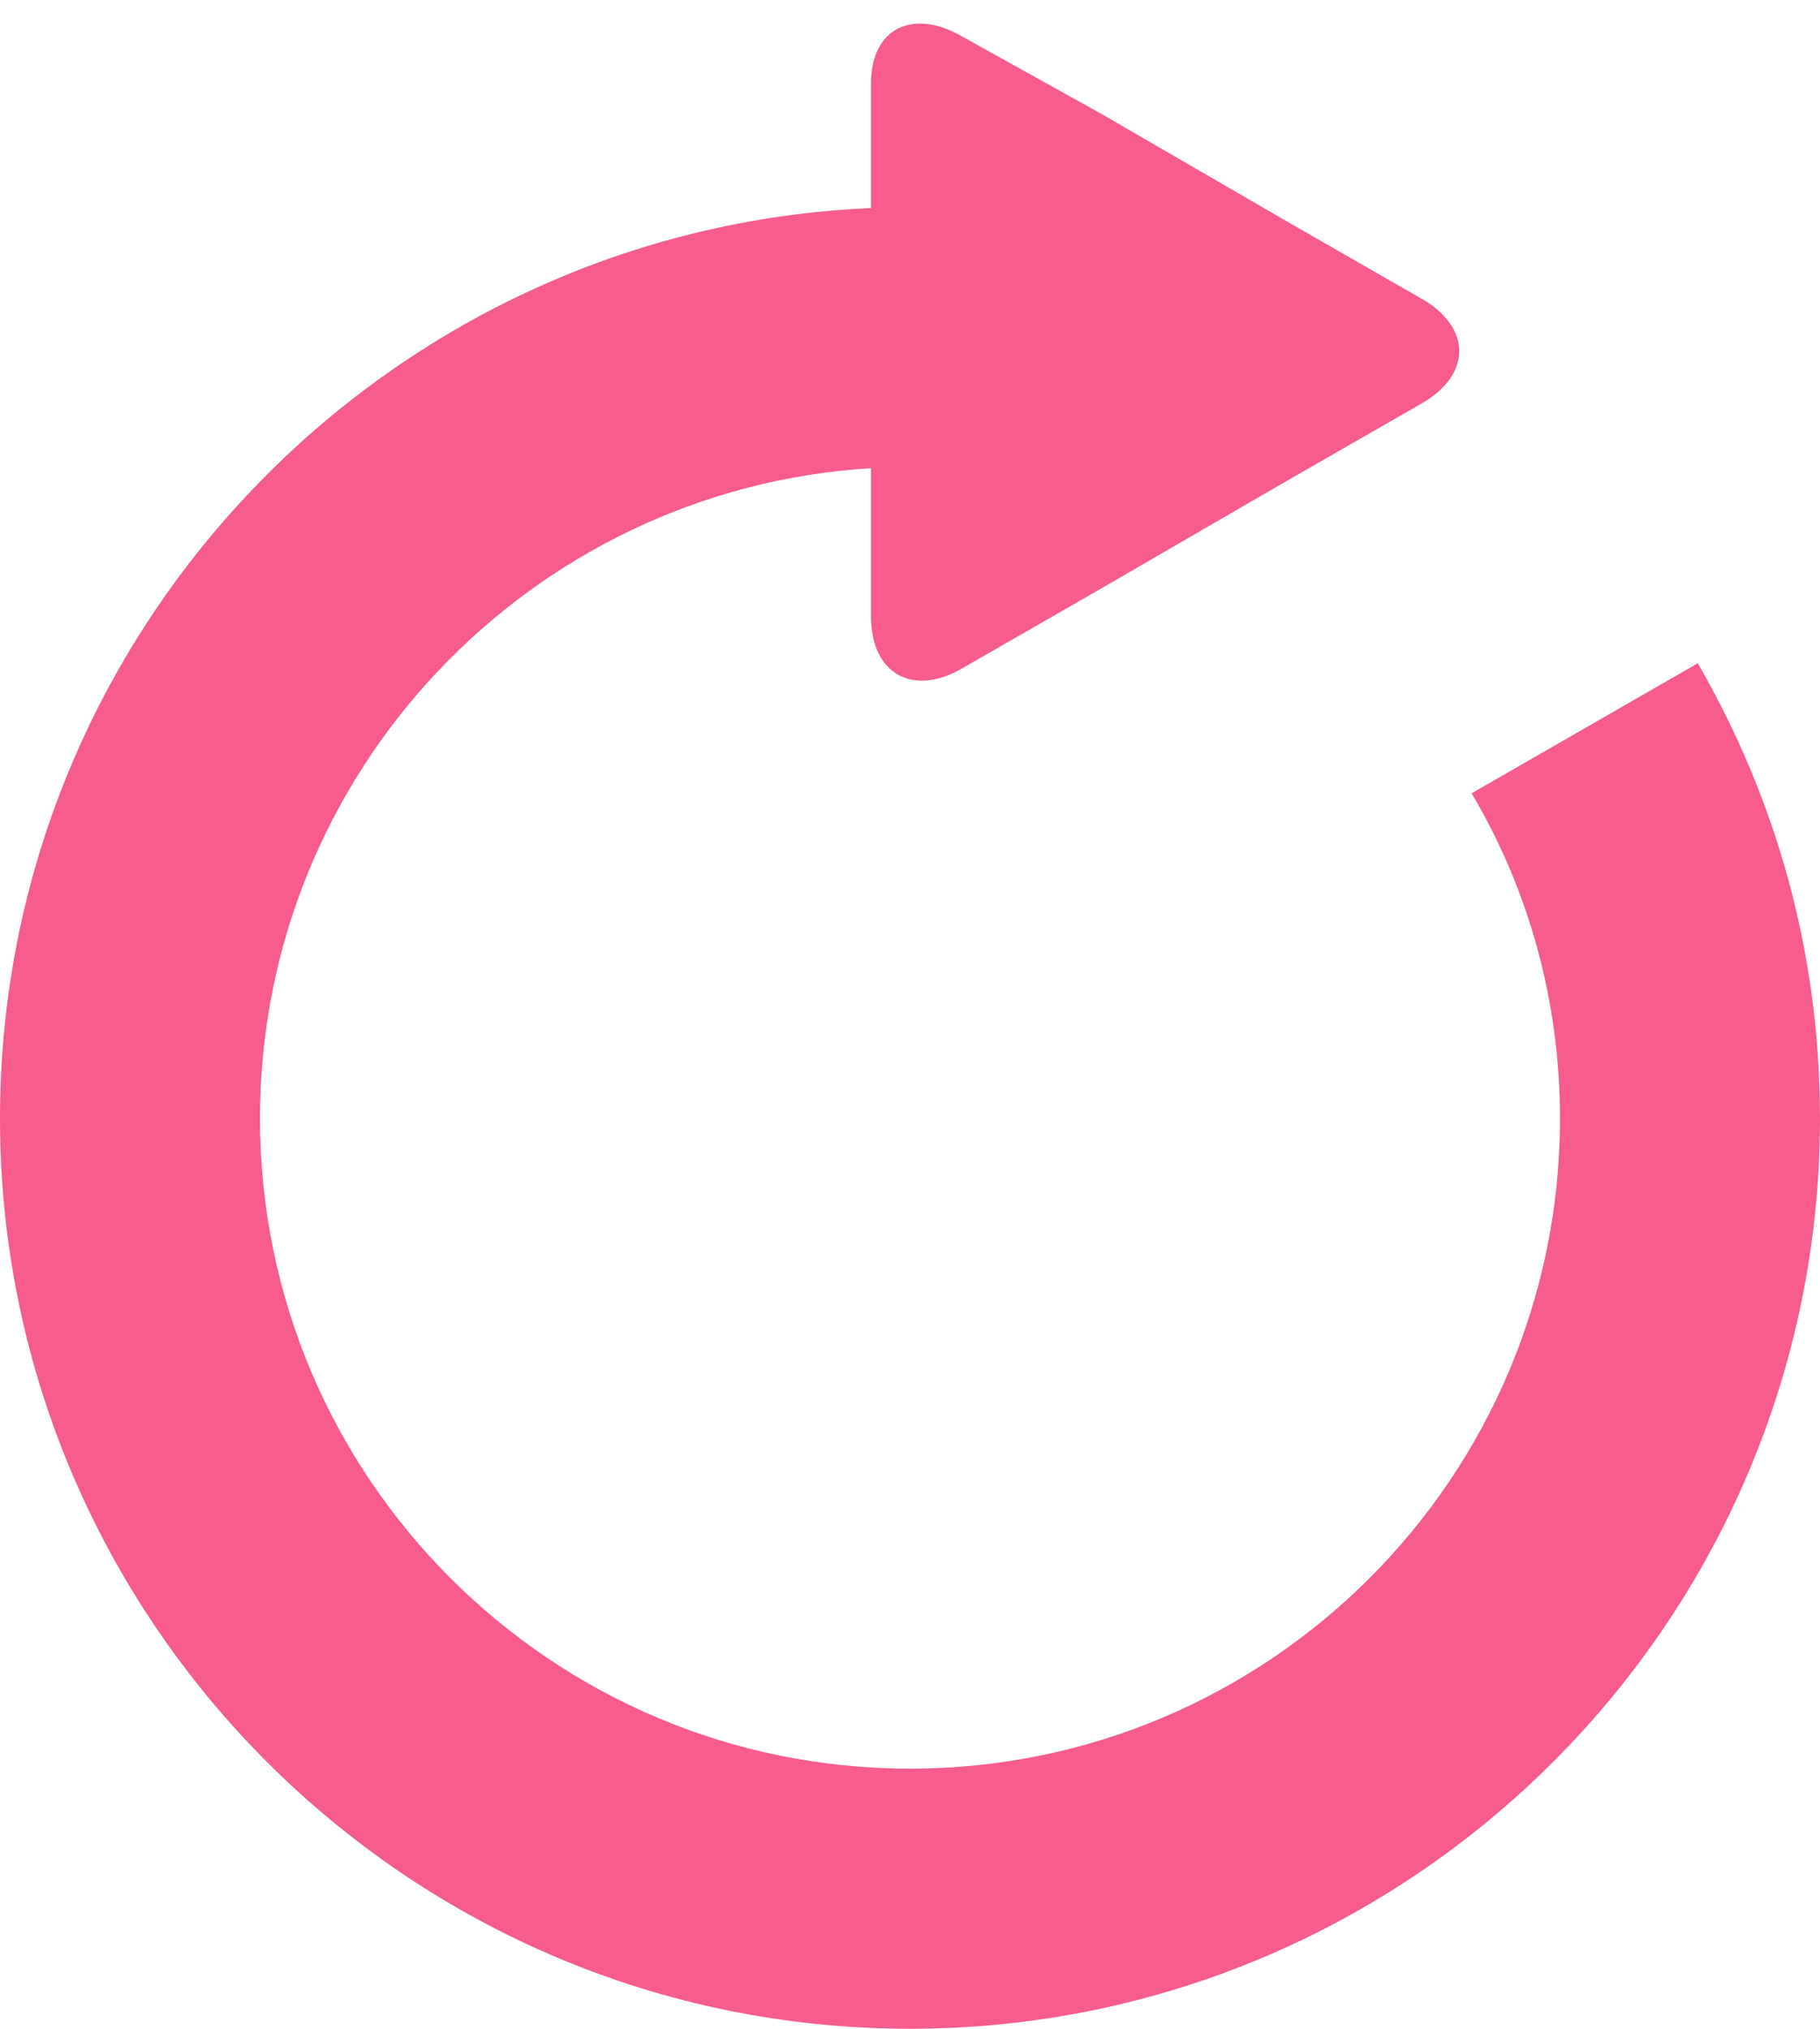 <svg width="70" height="78" viewBox="0 0 70 78" fill="none" xmlns="http://www.w3.org/2000/svg">
<path d="M65.3 25.5L56.6 30.5C58.8 34.2 60 38.499 60 42.999C60 56.8 48.8 67.999 35 67.999C21.2 67.999 10 56.8 10 42.999C10 29.7 20.4 18.799 33.5 18C33.5 19 33.5 20 33.5 21V23.7C33.5 25.899 35.1 26.799 37 25.7L42.4 22.599C44.3 21.5 47.4 19.7 49.3 18.599L54.7 15.499C56.6 14.399 56.6 12.6 54.7 11.499L49.3 8.4C47.4 7.3 44.3 5.5 42.4 4.4L37 1.4C35.1 0.3 33.5 1.1 33.5 3.2C33.5 4.6 33.5 6.4 33.5 8C14.9 8.8 0 24.2 0 42.999C0 62.3 15.7 77.999 35 77.999C54.3 77.999 70 62.3 70 42.999C70 36.599 68.3 30.7 65.3 25.5Z" fill="#F65C8C"/>
</svg>
